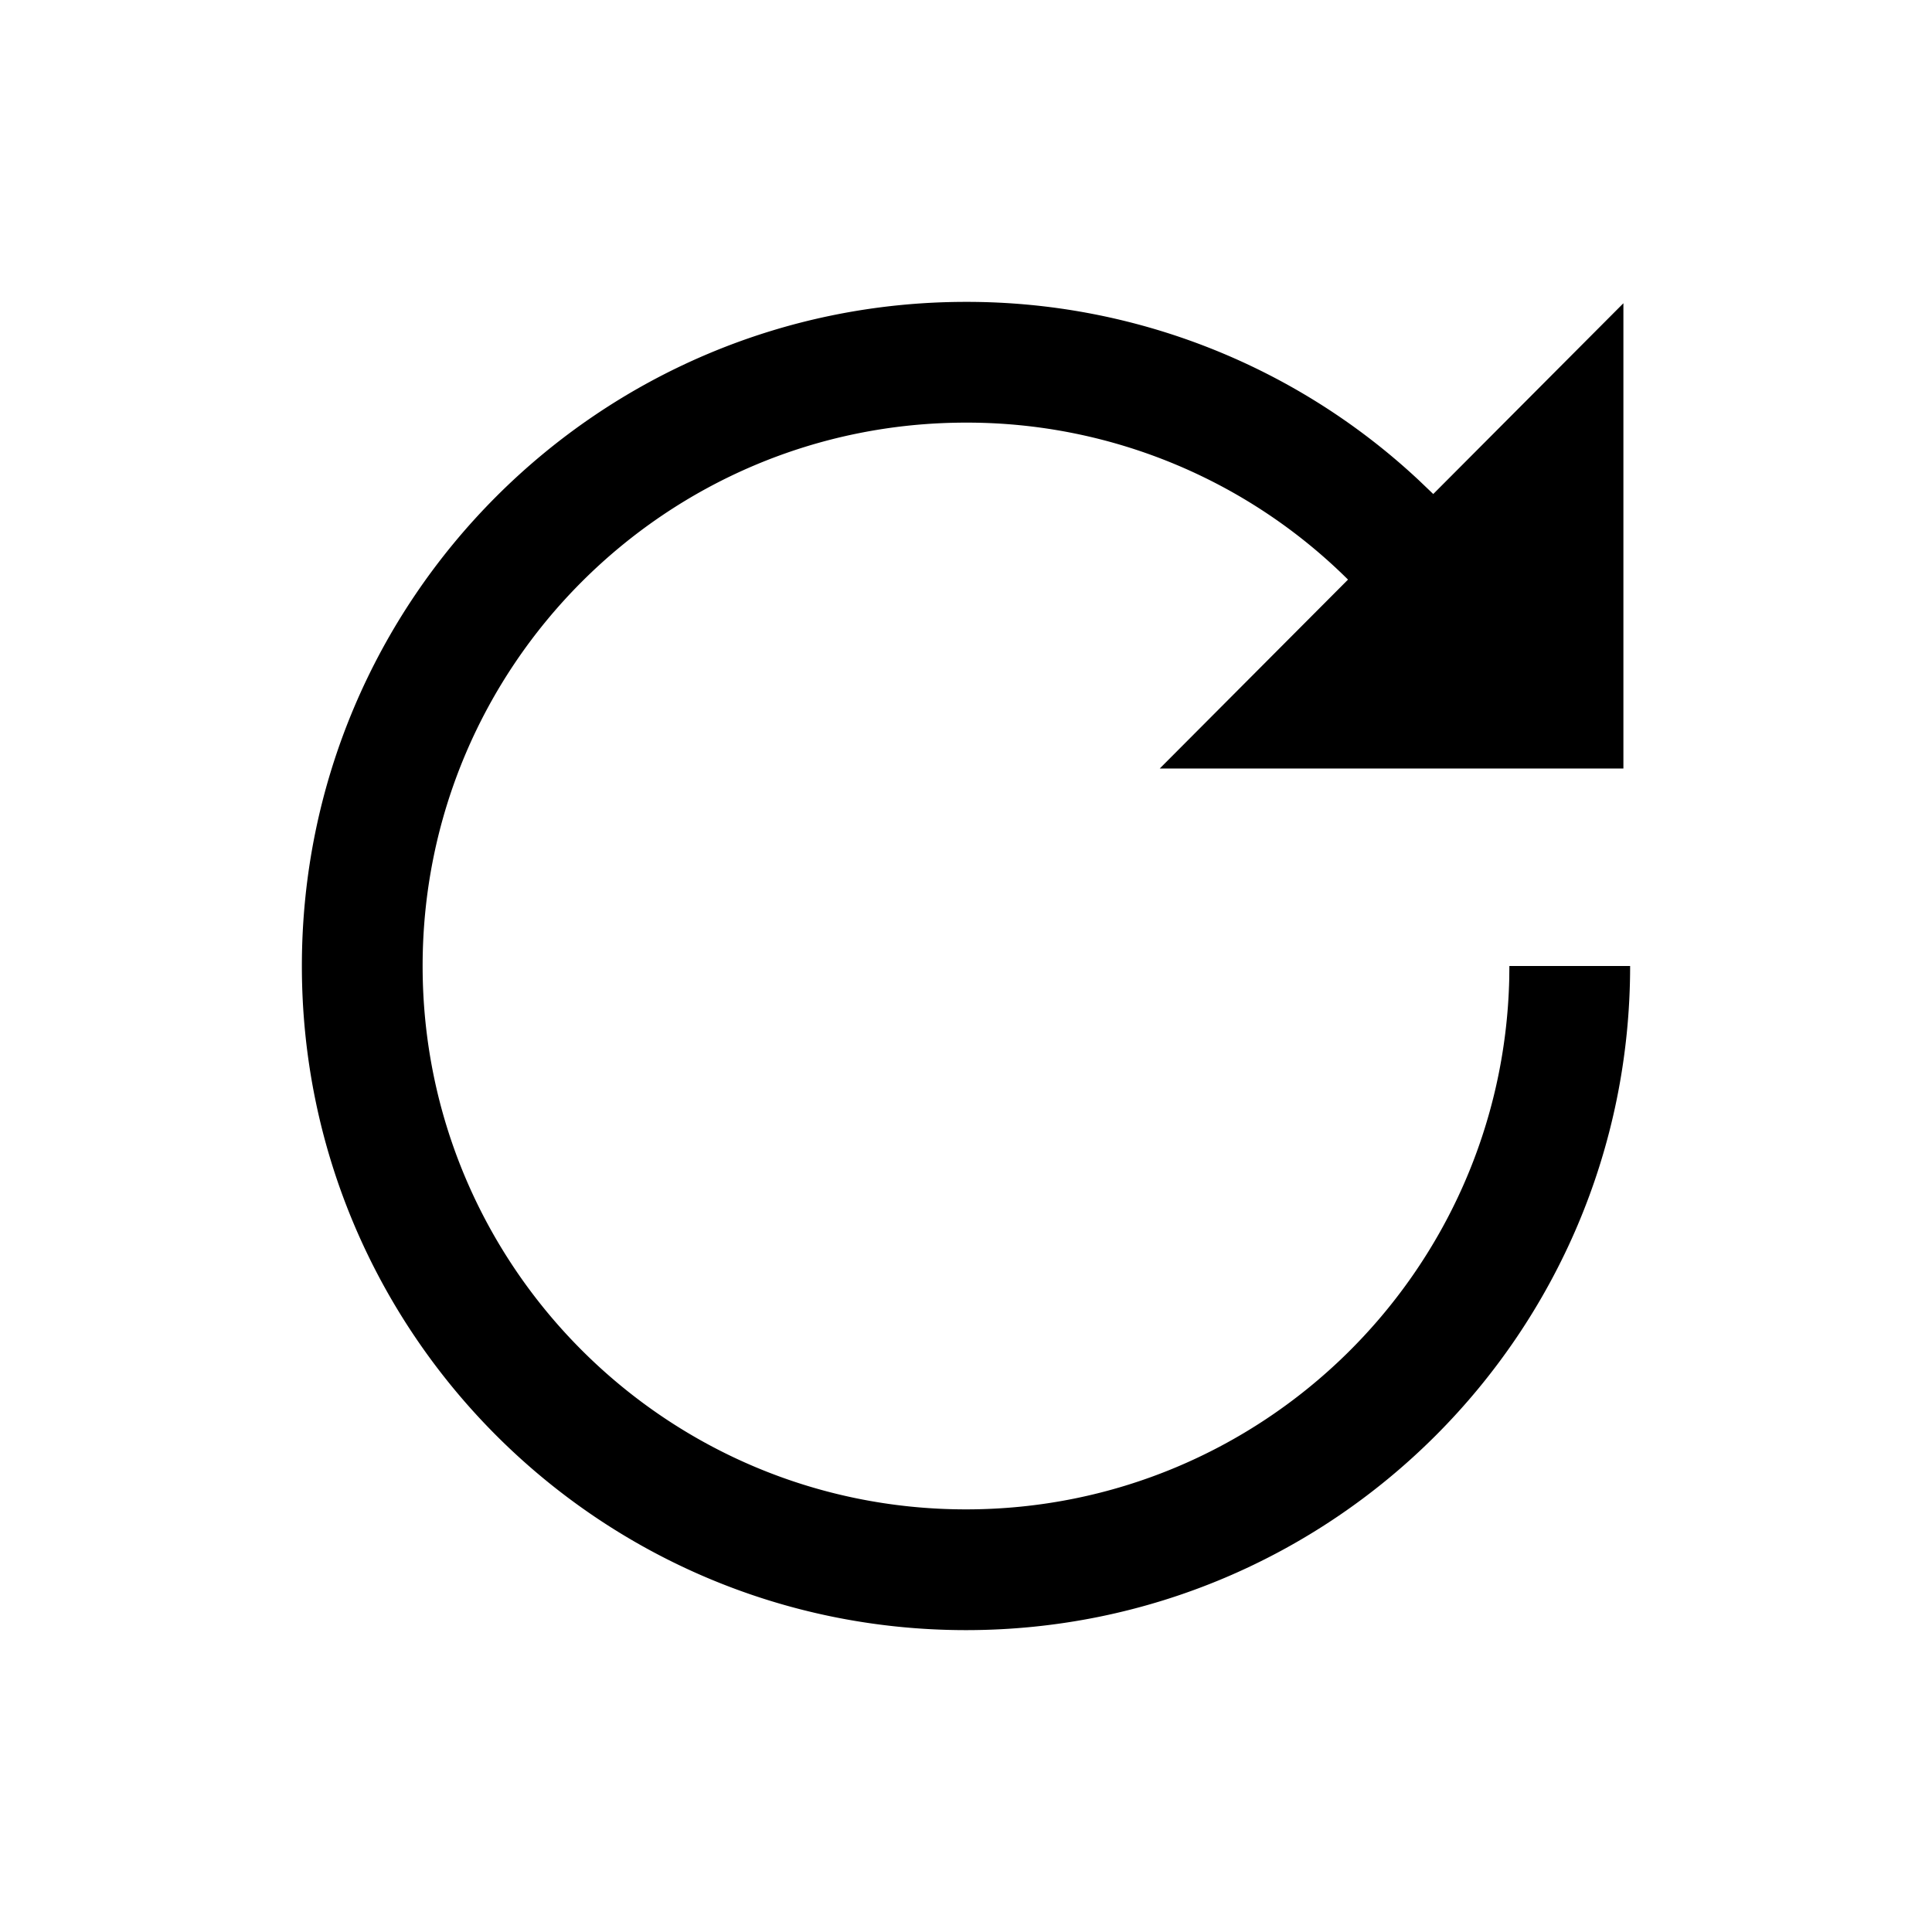 <?xml version="1.0" standalone="no"?><!DOCTYPE svg PUBLIC "-//W3C//DTD SVG 1.1//EN" "http://www.w3.org/Graphics/SVG/1.1/DTD/svg11.dtd"><svg t="1713597705917" class="icon" viewBox="0 0 1024 1024" version="1.1" xmlns="http://www.w3.org/2000/svg" p-id="2042" xmlns:xlink="http://www.w3.org/1999/xlink" width="20" height="20"><path d="M512 160C317.589 160 160 317.589 160 512S317.589 864 512 864 864 706.411 864 512h-64l-0.064 6.613C796.416 674.624 668.843 800 512 800c-159.061 0-288-128.939-288-288S352.939 224 512 224a286.72 286.72 0 0 1 202.603 83.328l-0.107-0.149-99.819 100.16h245.76V160.725l-102.251 102.592 1.451-1.493-7.68-7.339A350.72 350.72 0 0 0 512 160z" p-id="2043"></path></svg>
